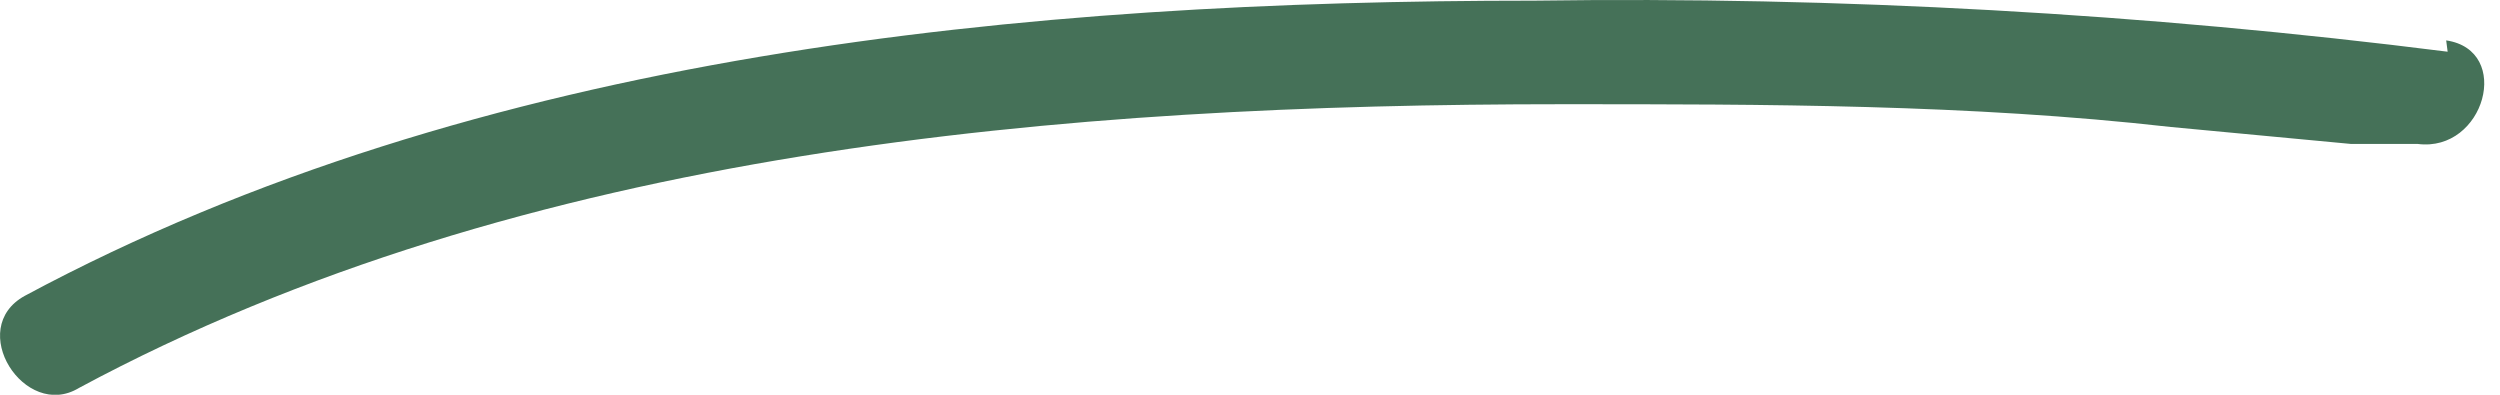 <svg width="19" height="3" viewBox="0 0 19 3" fill="none" xmlns="http://www.w3.org/2000/svg">
<path d="M18.602 0.393C16.3 0.102 13.982 -0.028 11.662 0.005C7.809 0.005 3.643 0.393 0.189 2.248C-0.264 2.496 0.189 3.197 0.599 2.949C3.988 1.126 8.1 0.792 11.878 0.792C13.421 0.792 14.965 0.792 16.497 0.965L17.868 1.094H18.278H18.375C18.883 1.159 19.098 0.382 18.591 0.307L18.602 0.393Z" fill="#457158"/>
</svg>
